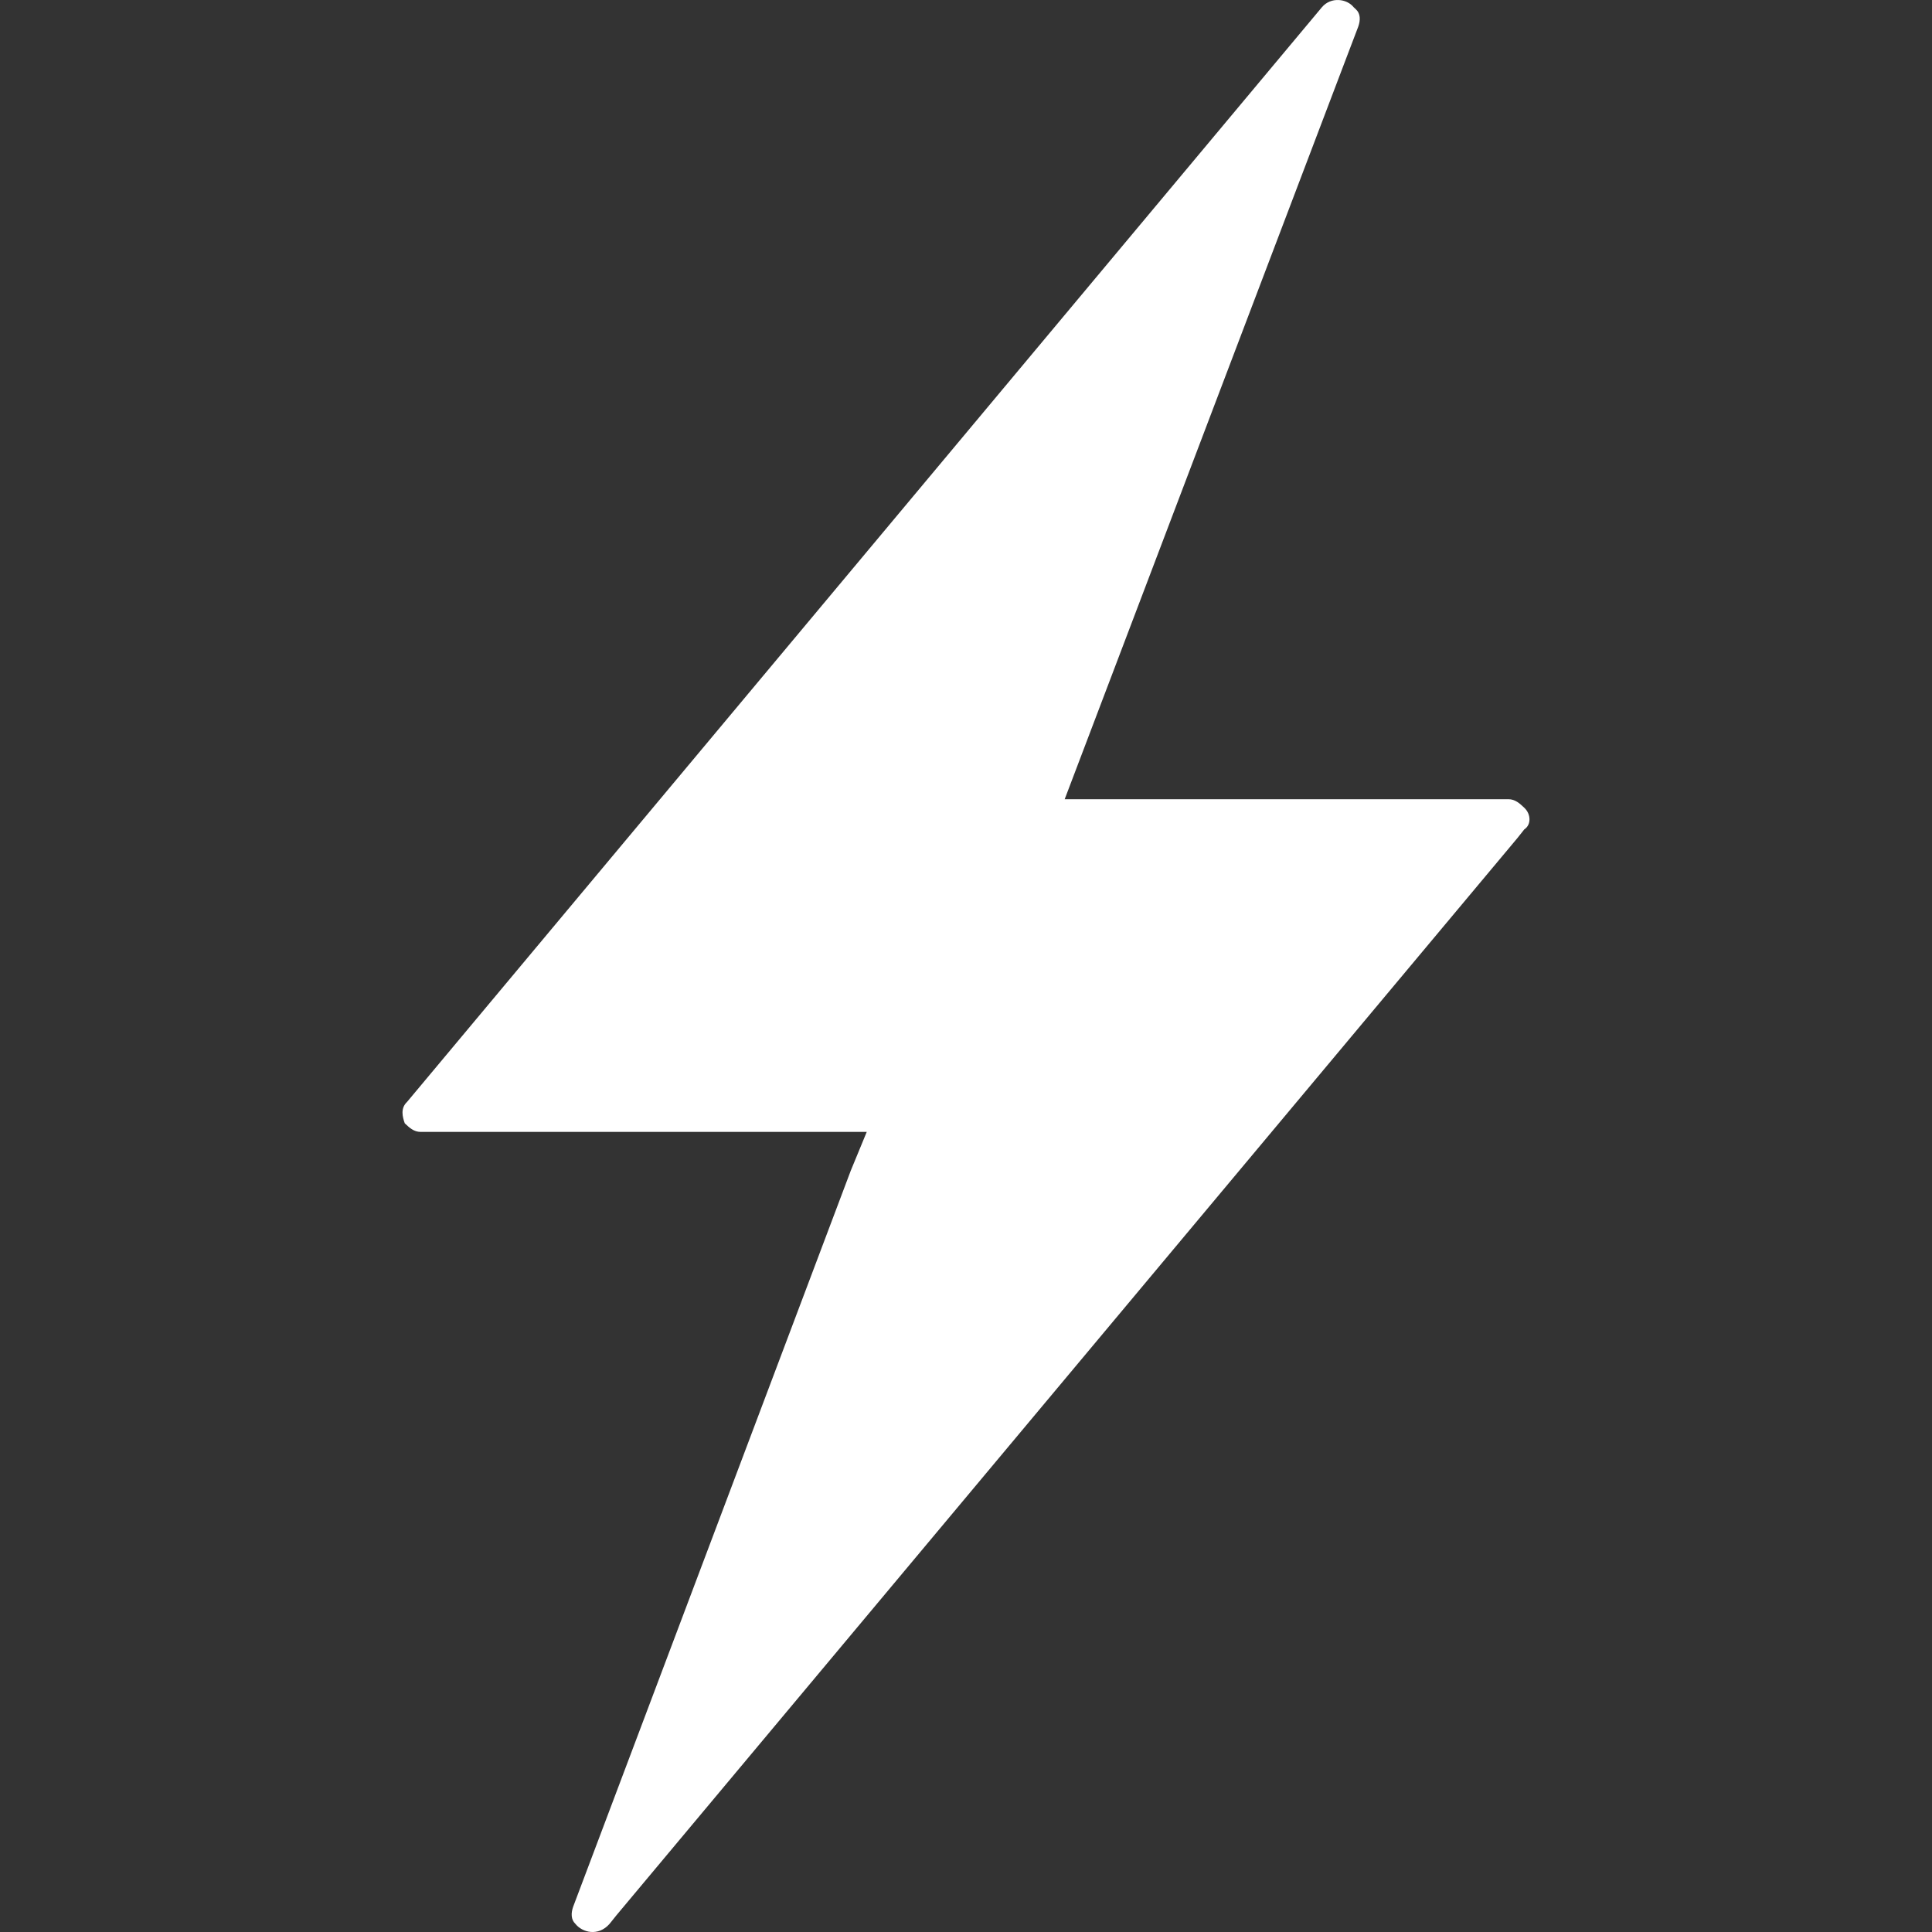 <svg width="24" height="24" viewBox="0 0 24 24" fill="none" xmlns="http://www.w3.org/2000/svg">
<rect x="0" y="0" width="24" height="24" fill="#333333" stroke="none"/>
<path d="M18.936 10.035C18.88 9.982 18.823 9.928 18.738 9.928H13.226L16.731 0.703L16.873 0.33C16.901 0.25 16.901 0.17 16.845 0.117L16.816 0.09C16.732 -0.016 16.534 -0.043 16.421 0.09L5.057 13.688C4.972 13.768 5 13.874 5.028 13.954C5.085 14.008 5.141 14.061 5.226 14.061H10.767L10.569 14.541L7.12 23.686C7.092 23.766 7.092 23.846 7.148 23.899C7.233 24.006 7.431 24.059 7.572 23.899L7.657 23.793L18.852 10.408L18.936 10.302C19.021 10.248 19.021 10.115 18.936 10.035L18.936 10.035Z" fill="white"/>
</svg>
